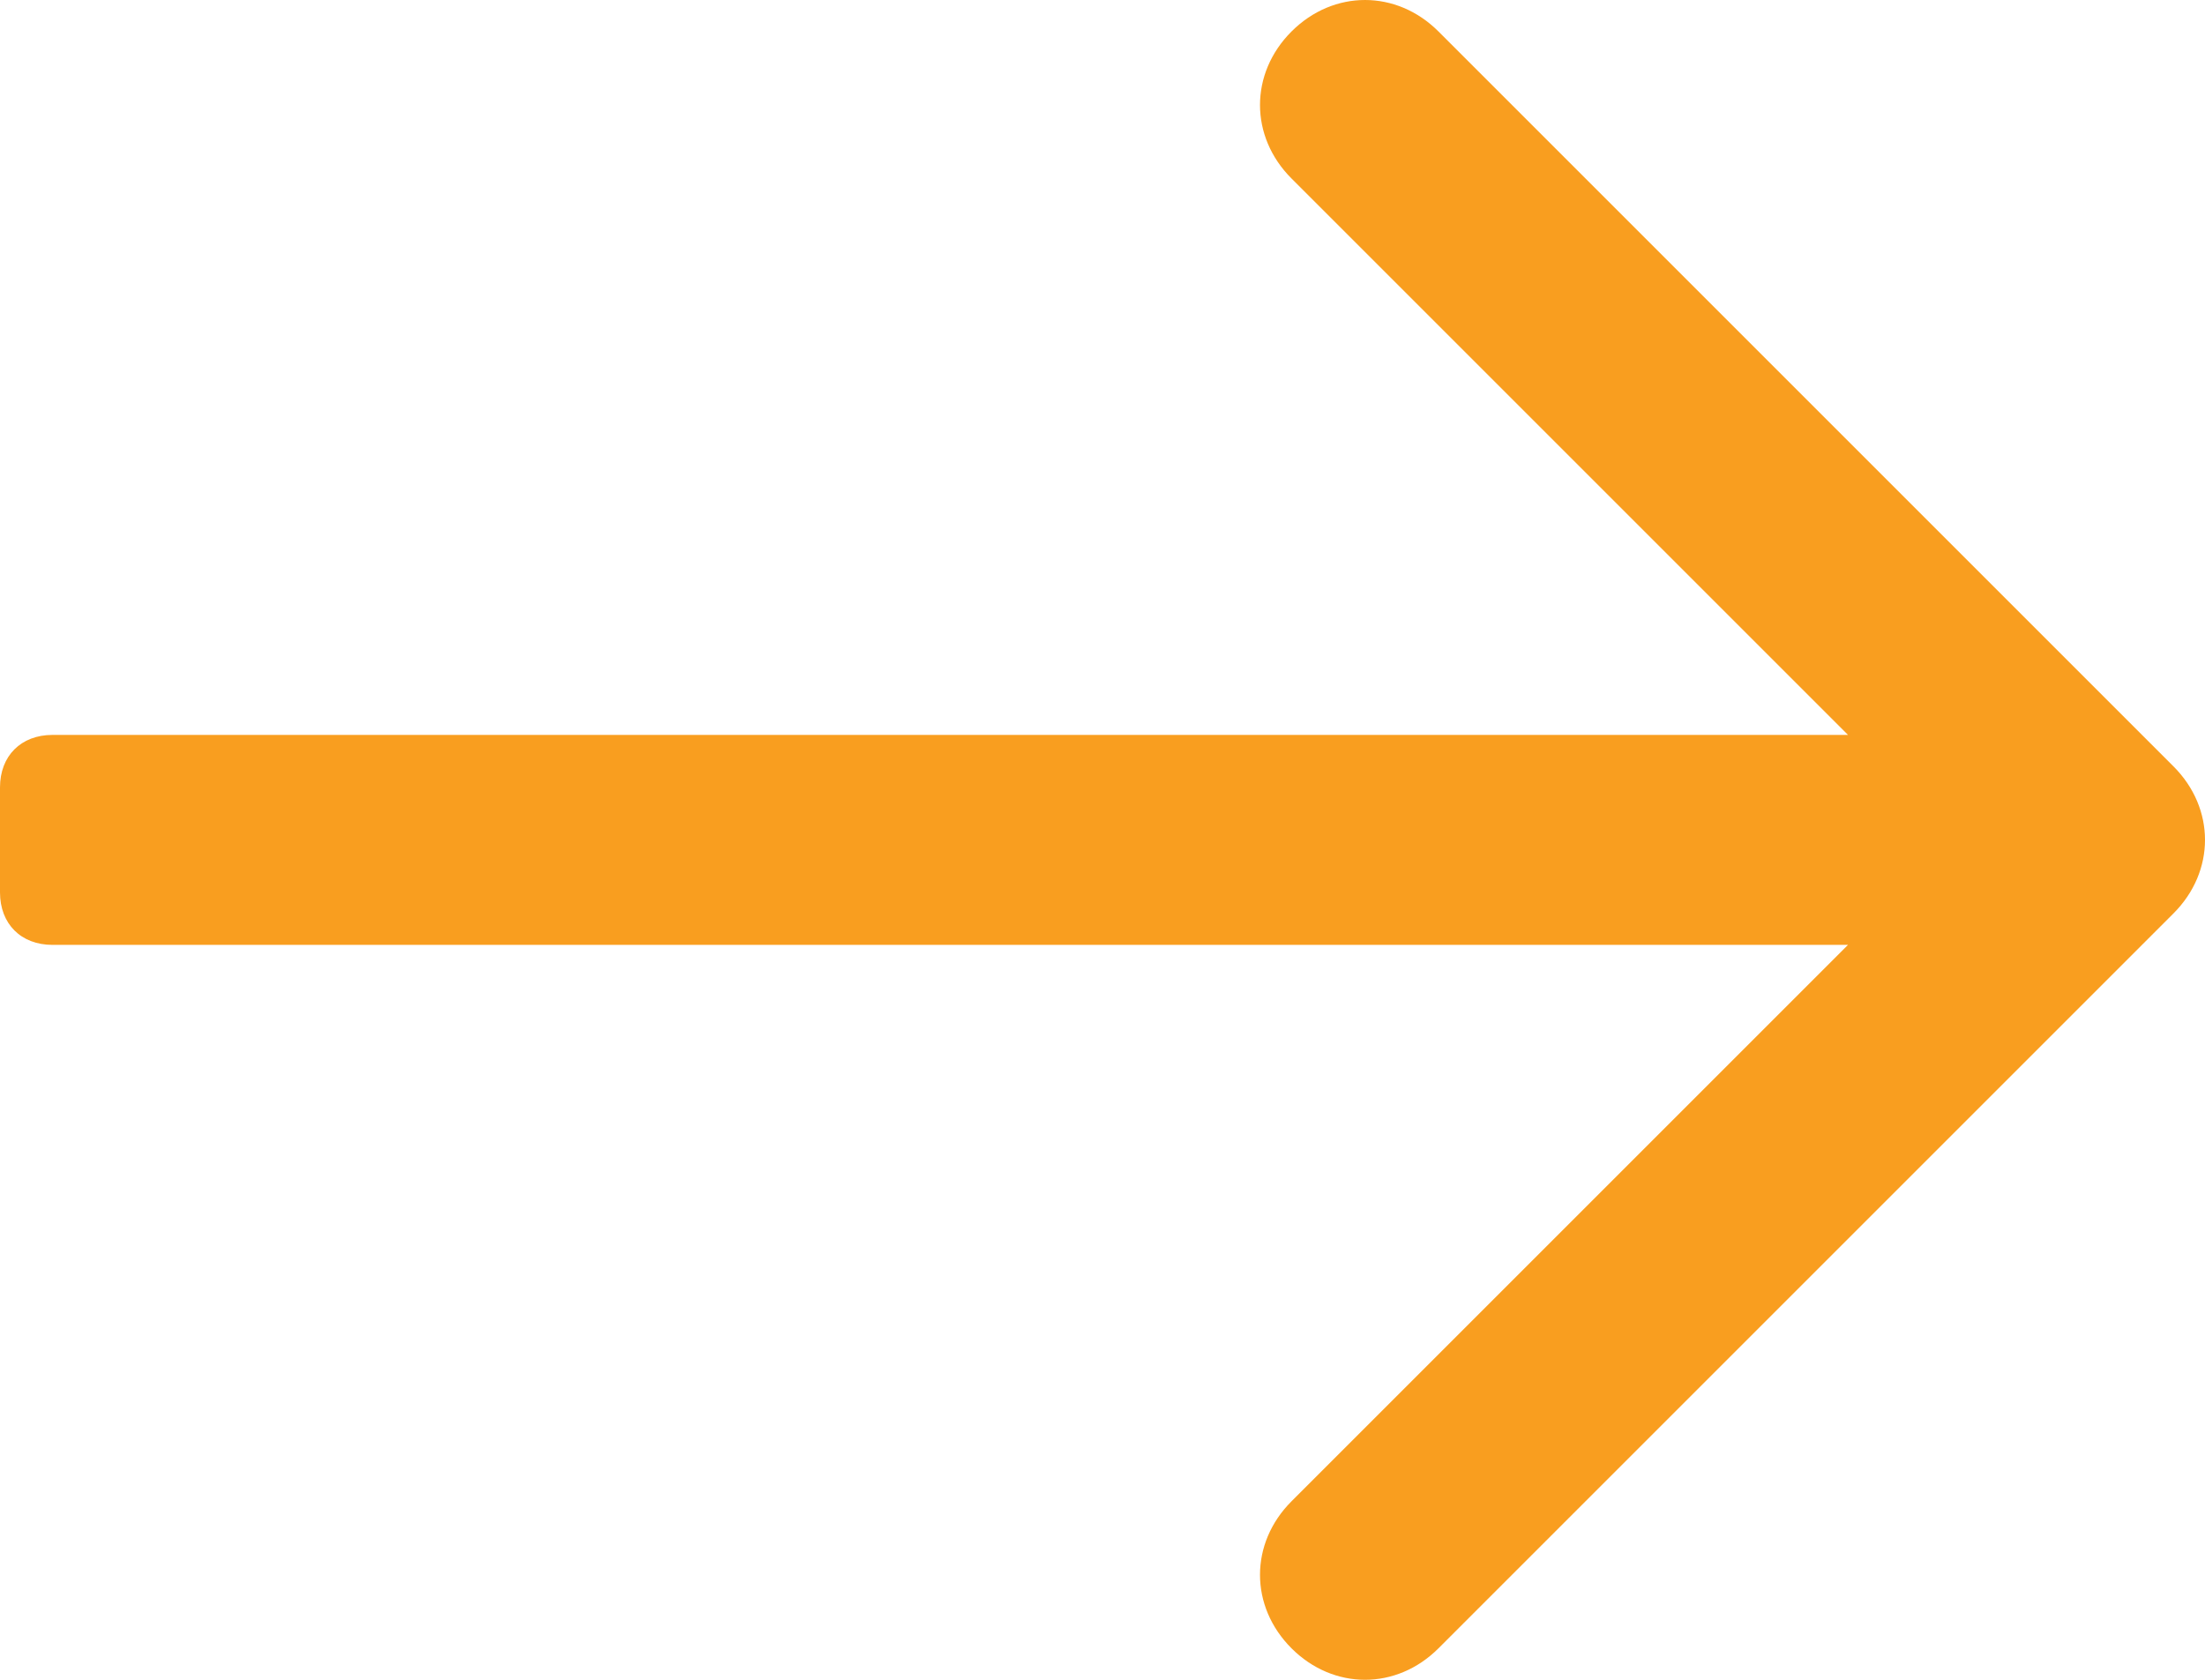 <?xml version="1.0" encoding="utf-8"?>
<!-- Generator: Adobe Illustrator 18.0.0, SVG Export Plug-In . SVG Version: 6.00 Build 0)  -->
<!DOCTYPE svg PUBLIC "-//W3C//DTD SVG 1.1//EN" "http://www.w3.org/Graphics/SVG/1.1/DTD/svg11.dtd">
<svg version="1.1" id="Layer_1" xmlns="http://www.w3.org/2000/svg" xmlns:xlink="http://www.w3.org/1999/xlink" x="0px" y="0px"
	 viewBox="0 0 21 16" enable-background="new 0 0 21 16" xml:space="preserve" width="21" height="16">
<g>
	<g>
		<path fill-rule="evenodd" clip-rule="evenodd" fill="#F99E1F" d="M20.7,7.3l-7-7c-0.4-0.4-1-0.4-1.4,0c-0.4,0.4-0.4,1,0,1.4
			L17.6,7H0.5C0.2,7,0,7.2,0,7.5v1C0,8.8,0.2,9,0.5,9h17.1l-5.3,5.3c-0.4,0.4-0.4,1,0,1.4c0.4,0.4,1,0.4,1.4,0l7-7
			C21.1,8.3,21.1,7.7,20.7,7.3z"/>
	</g>
</g>
</svg>
